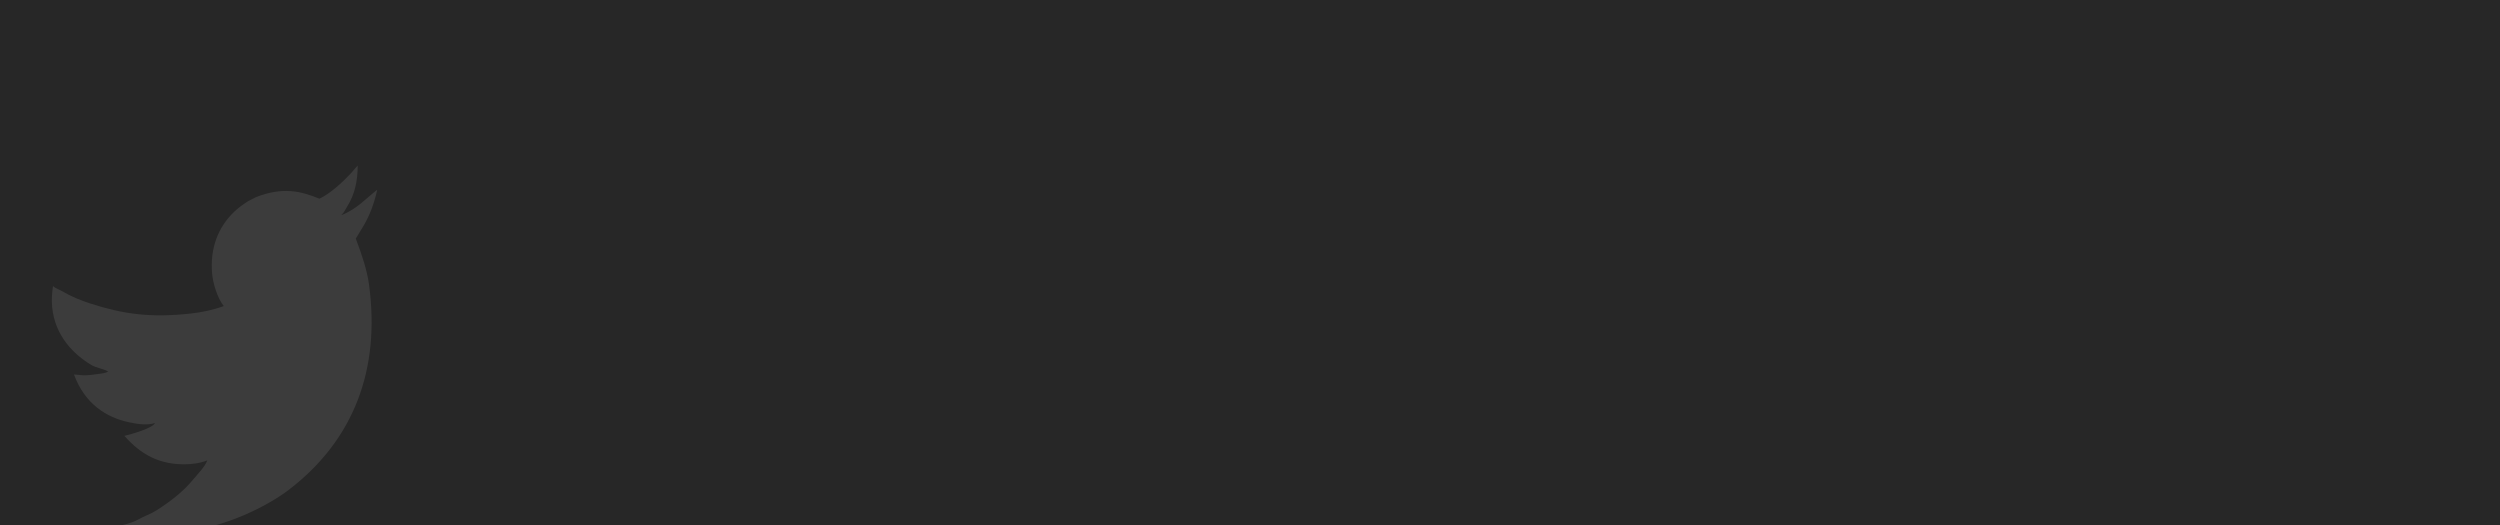 <?xml version="1.0" encoding="utf-8"?>
<svg xmlns="http://www.w3.org/2000/svg"
	xmlns:xlink="http://www.w3.org/1999/xlink"
	width="1400px" height="294px" viewBox="0 0 1400 294">
<clipPath id="clip0"><rect x="0" y="0" width="1400" height="294"/></clipPath><g><rect x="0" y="0" width="1400" height="294" fill="rgb(39,39,39)"/><path fillRule="evenodd" d="M 143.47 110.35C 158.51 104.51 168.6 107.07 178.88 111.27 185.21 108.3 192.35 101.53 196.42 97.14 197.71 95.66 199.01 94.17 200.3 92.69 200.29 101.47 198.64 108.95 194.38 115.73 193.43 117.24 192.63 119.1 191.21 120.36 191.22 120.39 191.23 120.42 191.24 120.45 199.69 117.24 205.28 110.84 211.16 106.32 211.17 106.35 211.18 106.38 211.2 106.41 209.75 113.25 207.1 120.63 203.54 126.52 202.11 128.89 200.67 131.25 199.23 133.62 202.65 142.58 205.56 151.25 206.66 159.43 213.06 206.96 198.17 246.3 161.92 274.14 148.91 284.14 125.84 294.76 107.46 296.77 98.34 297.77 89.93 298.2 81.71 297.7 77.14 297.42 72.81 296.9 68.55 296.05 67.14 295.78 65.74 295.5 64.34 295.22 68.18 293.94 73.01 293.35 77.01 291.1 80.62 289.07 84.45 287.85 87.71 285.76 95.84 280.57 102.74 275.11 108.05 268.66 110.62 265.54 114.77 261.45 116.08 257.82 111.72 259.51 107.36 259.95 103.68 260 89.39 260.18 79 254.67 69.67 244.08 73.66 243.09 85.06 240.03 86.84 236.9 81.92 238.4 76.25 237.31 72.17 236.45 59.66 233.82 47.43 226.18 41.44 209.7 43.01 209.85 44.58 209.99 46.15 210.14 49.1 210.27 51.91 209.9 55.19 209.4 56.57 209.2 59.43 209.01 60.7 207.92 60.64 207.94 60.58 207.96 60.51 207.99 57.7 206.42 53.93 206.07 51.05 204.33 41.54 198.61 30.82 188.35 29.22 172.04 28.81 167.9 29.14 164 29.66 160.31 29.74 160.32 29.81 160.33 29.89 160.34 31.23 161.65 33.36 162.19 34.92 163.13 39.78 166.04 45.26 168.25 50.65 169.99 69.04 175.93 84.42 178.07 106.94 175.56 112.65 174.93 119.07 173.69 125.32 171.4 121.68 166.92 119.2 158.42 118.76 152.95 117.65 139.2 121.9 127.42 131.21 118.53 133.44 116.4 136.07 114.48 138.91 112.67 140.43 111.9 141.95 111.12 143.47 110.35Z" fill="rgb(255,255,255)" opacity="0.10" clip-path="url(#clip0)"/></g></svg>